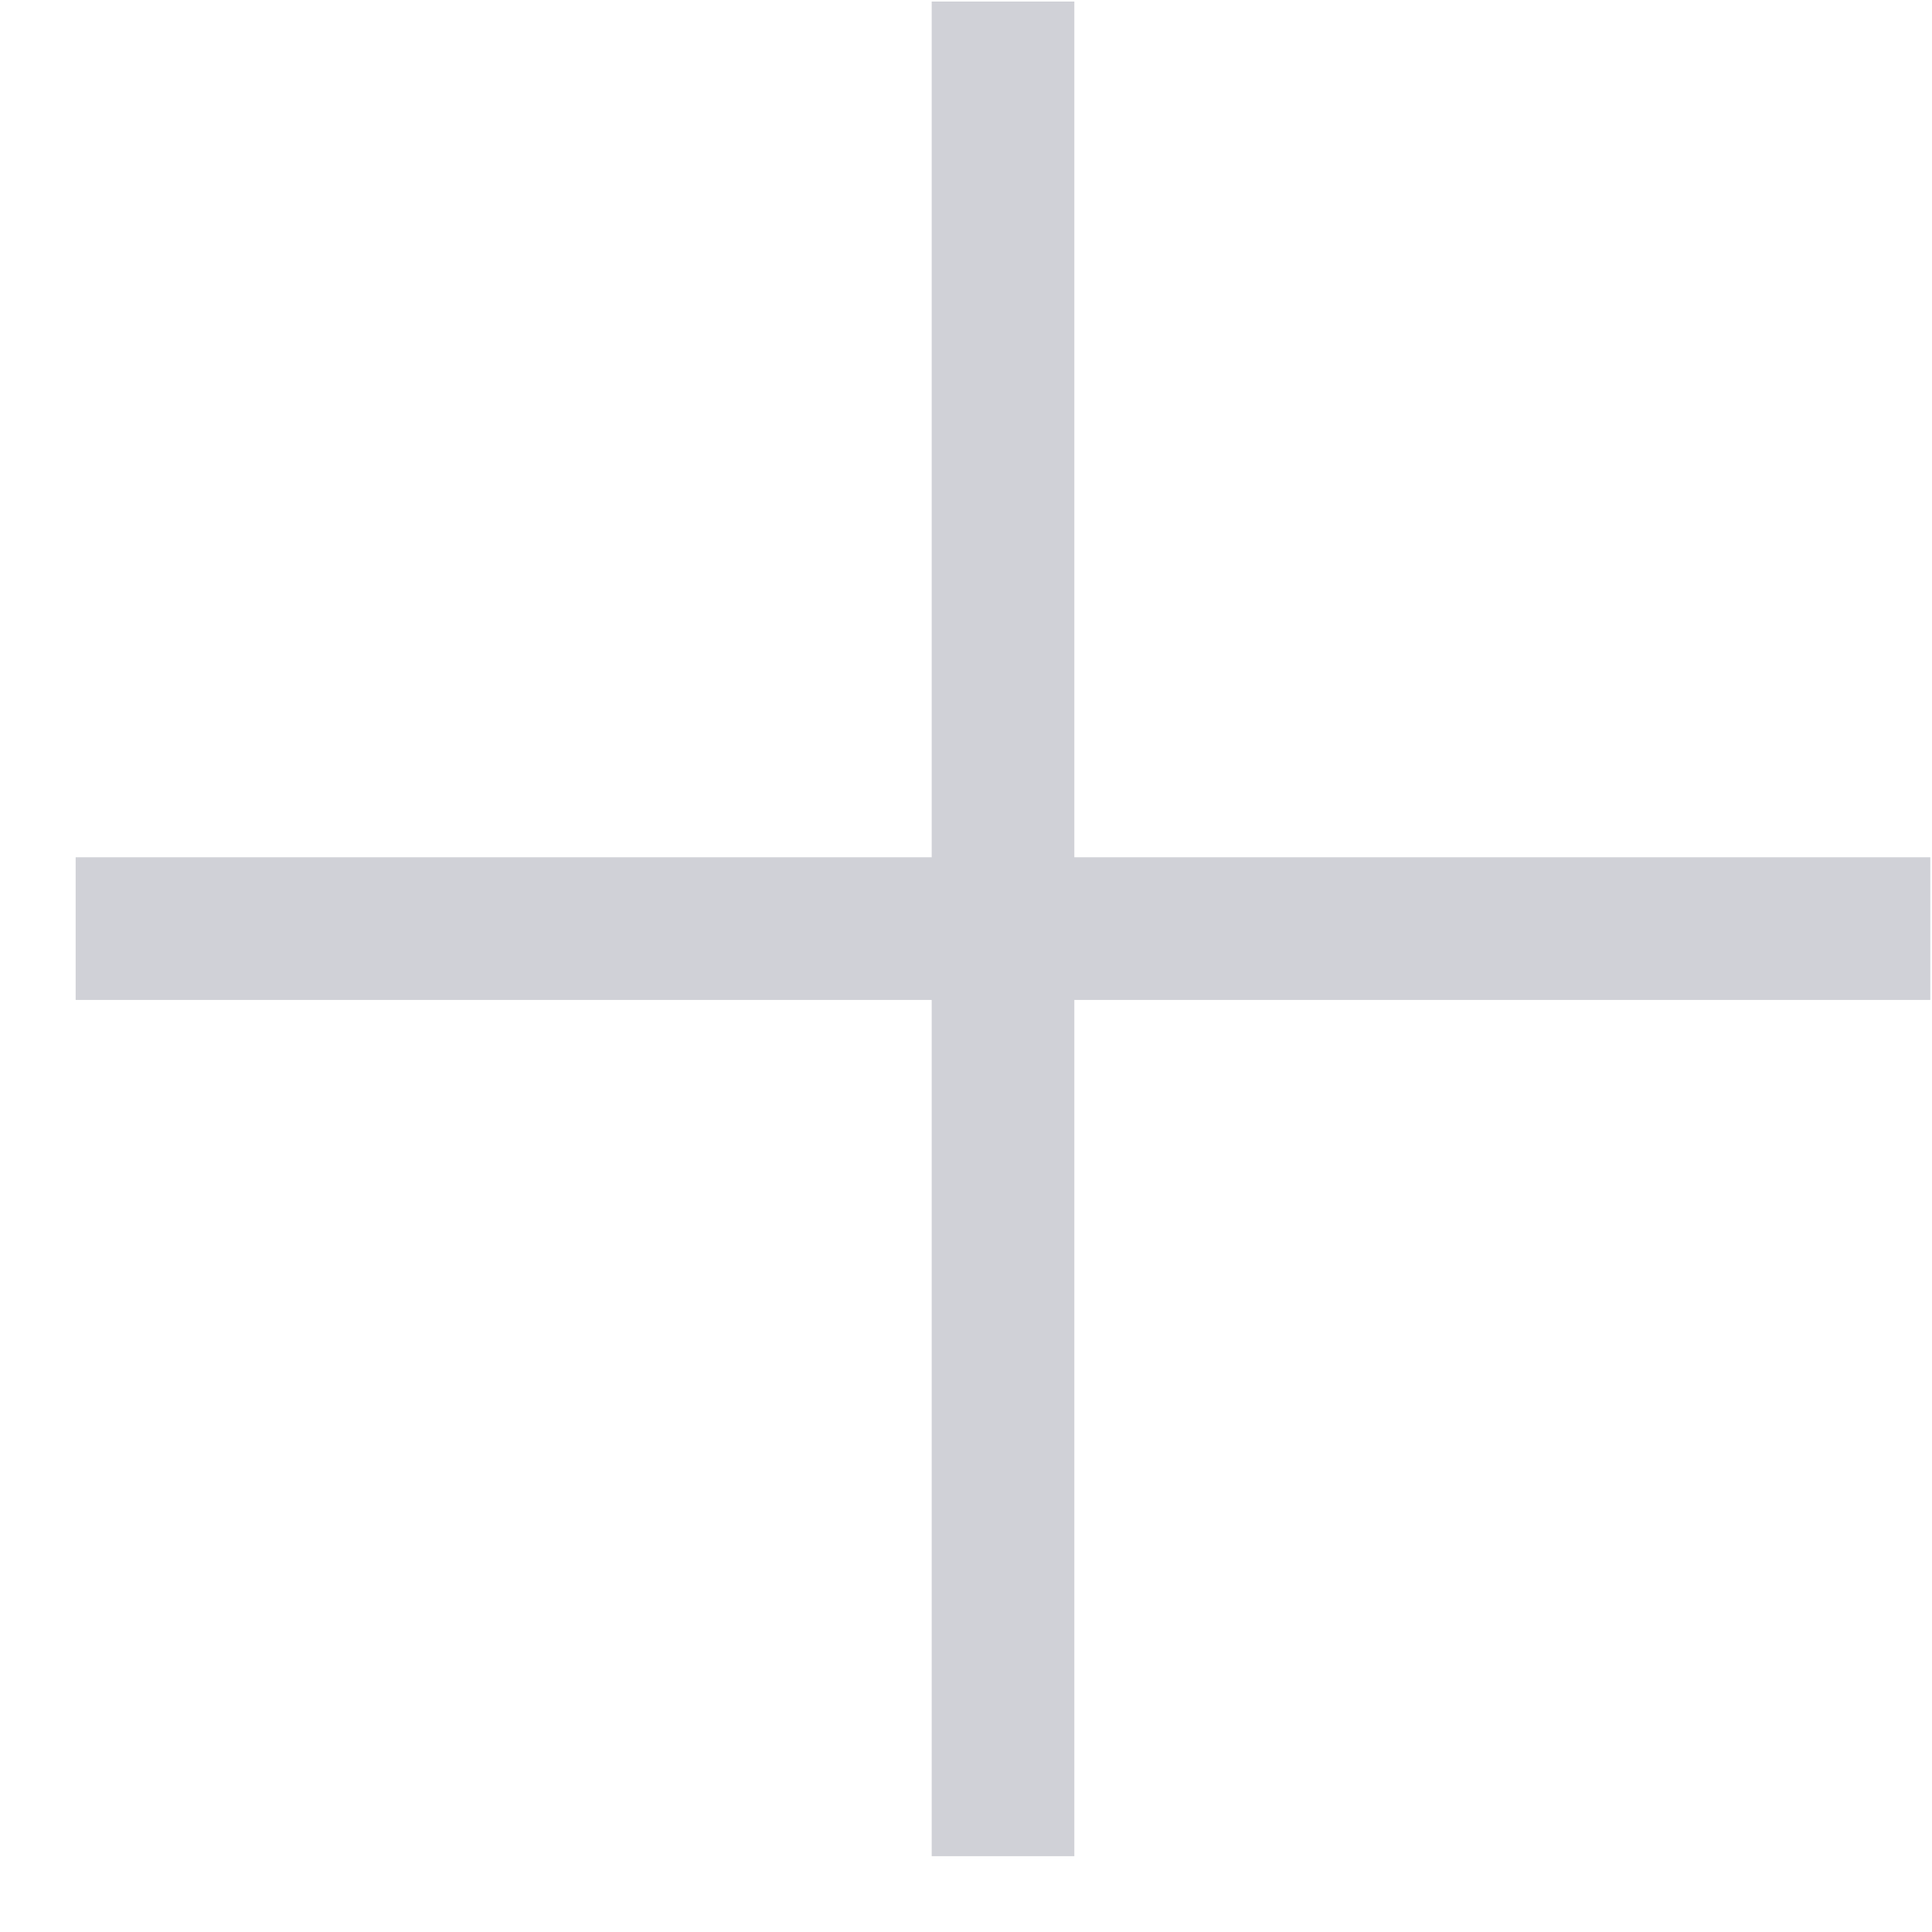 <svg width="25" height="25" viewBox="0 0 25 25" fill="none" xmlns="http://www.w3.org/2000/svg">
<path opacity="0.3" fill-rule="evenodd" clip-rule="evenodd" d="M12.056 11.093L0.979 11.093L0.979 12.939L12.056 12.939L12.056 24.019L13.902 24.019L13.902 12.939L24.978 12.939L24.978 11.093L13.902 11.093L13.902 0.02L12.056 0.02L12.056 11.093Z" fill="#636479"/>
</svg>
